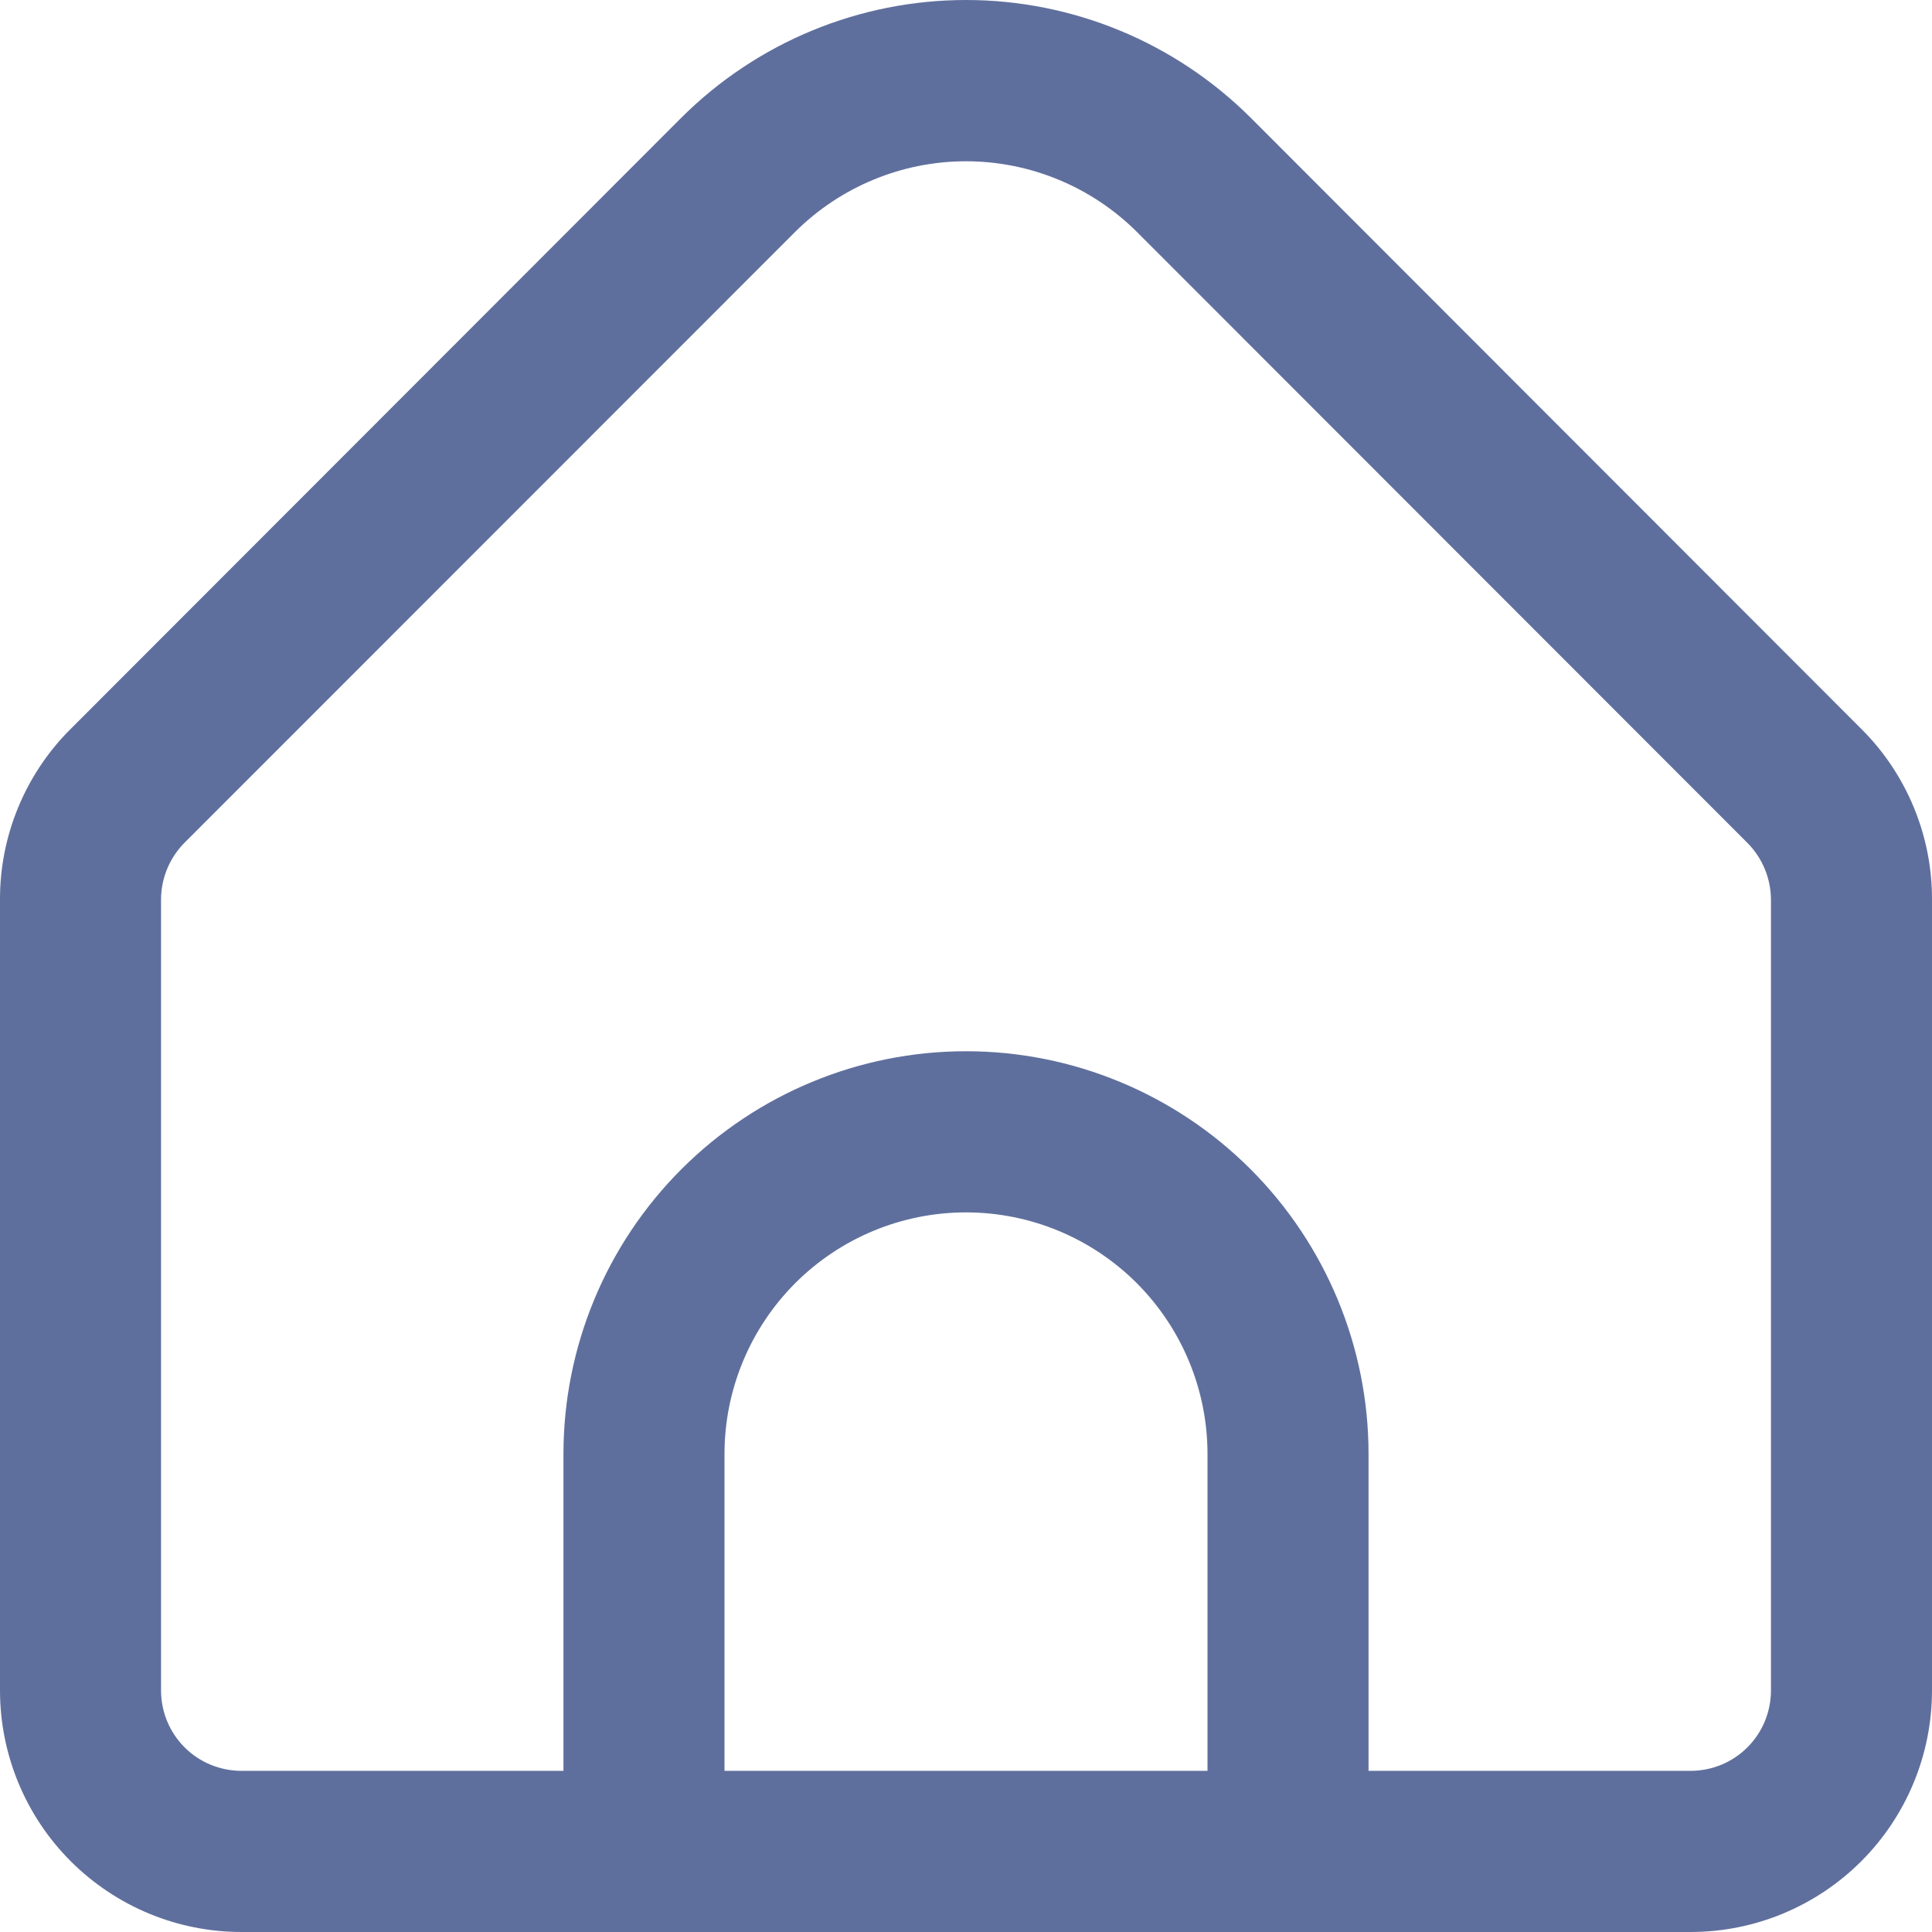 <svg width="17" height="17" viewBox="0 0 17 17" fill="none" xmlns="http://www.w3.org/2000/svg">
<path d="M16.377 6.413L11.005 1.036C10.34 0.373 9.439 0 8.5 0C7.561 0 6.66 0.373 5.995 1.036L0.623 6.413C0.425 6.609 0.268 6.844 0.161 7.102C0.054 7.36 -0.001 7.637 8.55629e-06 7.916V14.874C8.55629e-06 15.438 0.224 15.979 0.622 16.377C1.021 16.776 1.561 17 2.125 17H14.875C15.439 17 15.979 16.776 16.378 16.377C16.776 15.979 17 15.438 17 14.874V7.916C17.001 7.637 16.946 7.36 16.839 7.102C16.732 6.844 16.575 6.609 16.377 6.413ZM10.625 15.582H6.375V12.794C6.375 12.23 6.599 11.69 6.997 11.291C7.396 10.892 7.936 10.668 8.5 10.668C9.064 10.668 9.604 10.892 10.003 11.291C10.401 11.69 10.625 12.23 10.625 12.794V15.582ZM15.583 14.874C15.583 15.062 15.509 15.242 15.376 15.375C15.243 15.508 15.063 15.582 14.875 15.582H12.042V12.794C12.042 11.854 11.668 10.953 11.004 10.288C10.34 9.624 9.439 9.25 8.5 9.25C7.561 9.25 6.66 9.624 5.996 10.288C5.331 10.953 4.958 11.854 4.958 12.794V15.582H2.125C1.937 15.582 1.757 15.508 1.624 15.375C1.491 15.242 1.417 15.062 1.417 14.874V7.916C1.417 7.728 1.492 7.548 1.624 7.415L6.997 2.04C7.396 1.643 7.937 1.419 8.5 1.419C9.063 1.419 9.604 1.643 10.003 2.04L15.376 7.417C15.508 7.55 15.582 7.729 15.583 7.916V14.874Z" fill="#5F6F9D"/>
</svg>
